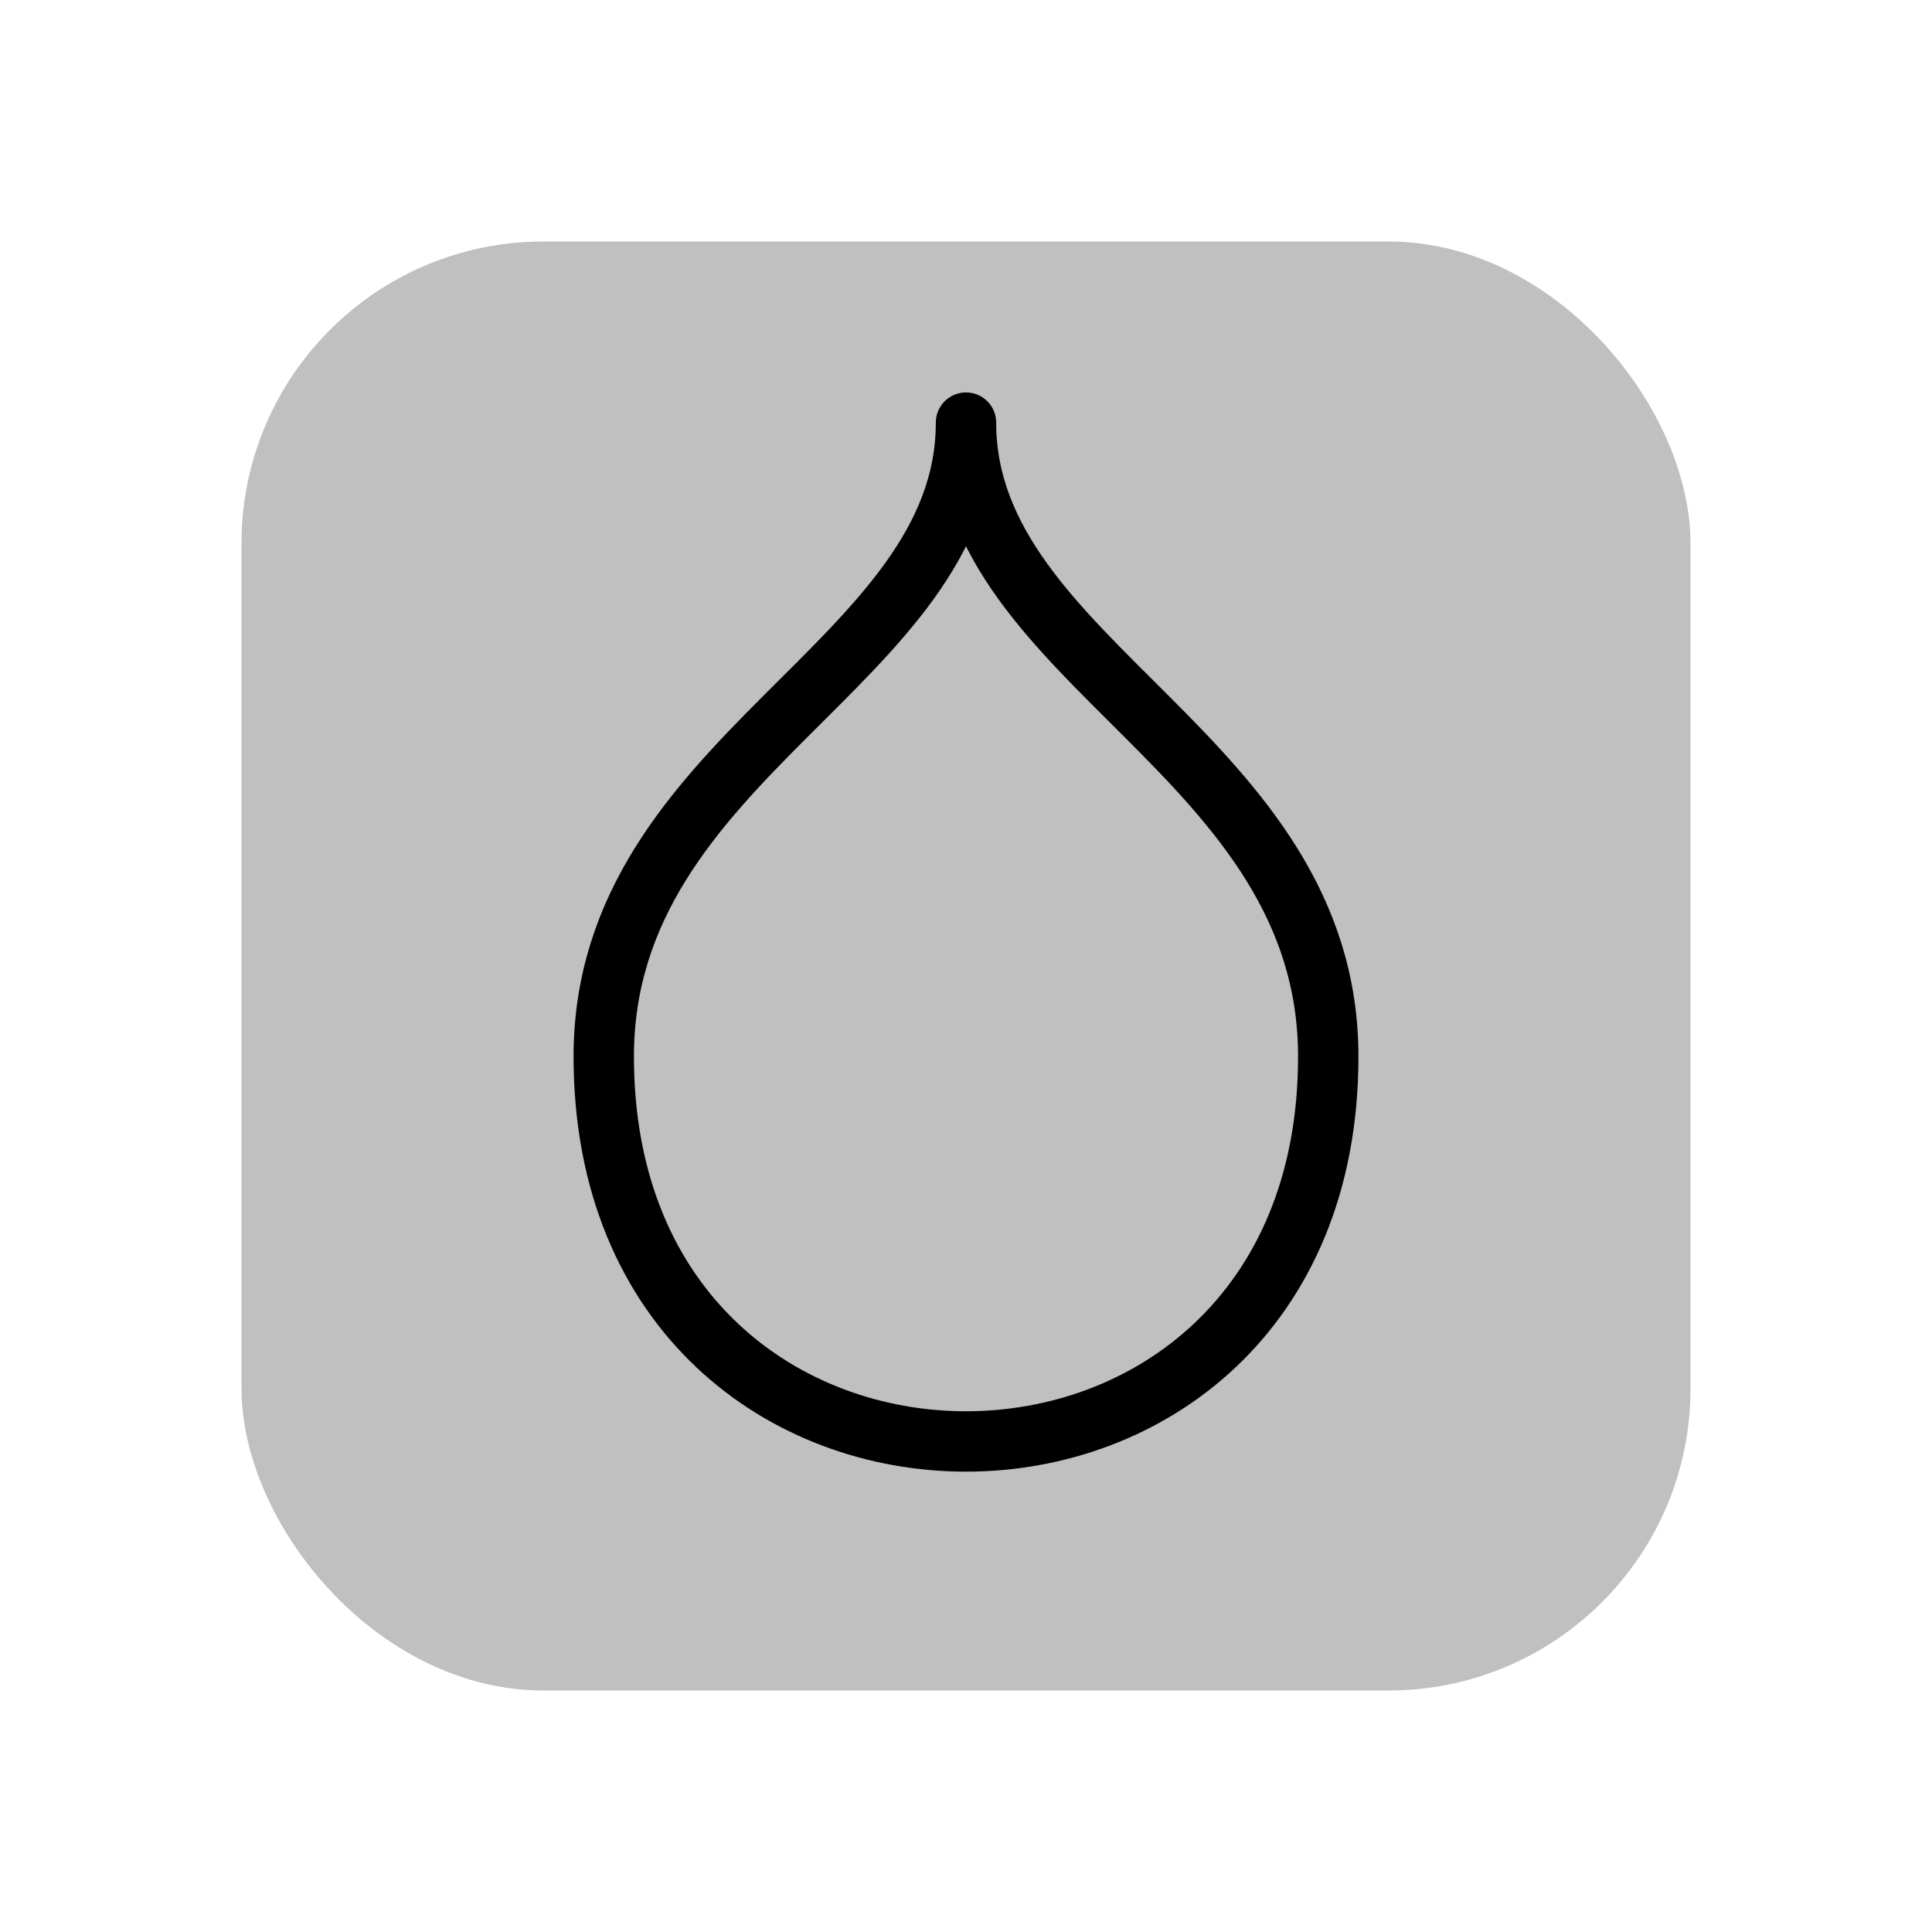 <svg xmlns="http://www.w3.org/2000/svg" version="1.1" viewBox="-16 -16 32 32">
	<!-- Creative Commons Zero CC0 1.0 License - 2021 - Andreas Heese -->
	<g id="icon-petrol" style="stroke:black; stroke-width:1; stroke-linecap:round; stroke-linejoin:round; fill:silver">
		<rect x="-12" y="-12" rx="5" ry="5" width="24" height="24" stroke="none"/>
		<path d="M 0 -9 C 0 -5 6 -3.5 6 1.5 C 6 10 -6 10 -6 1.5 C -6 -3.5 0 -5 0 -9 Z" />
	</g>
</svg>
